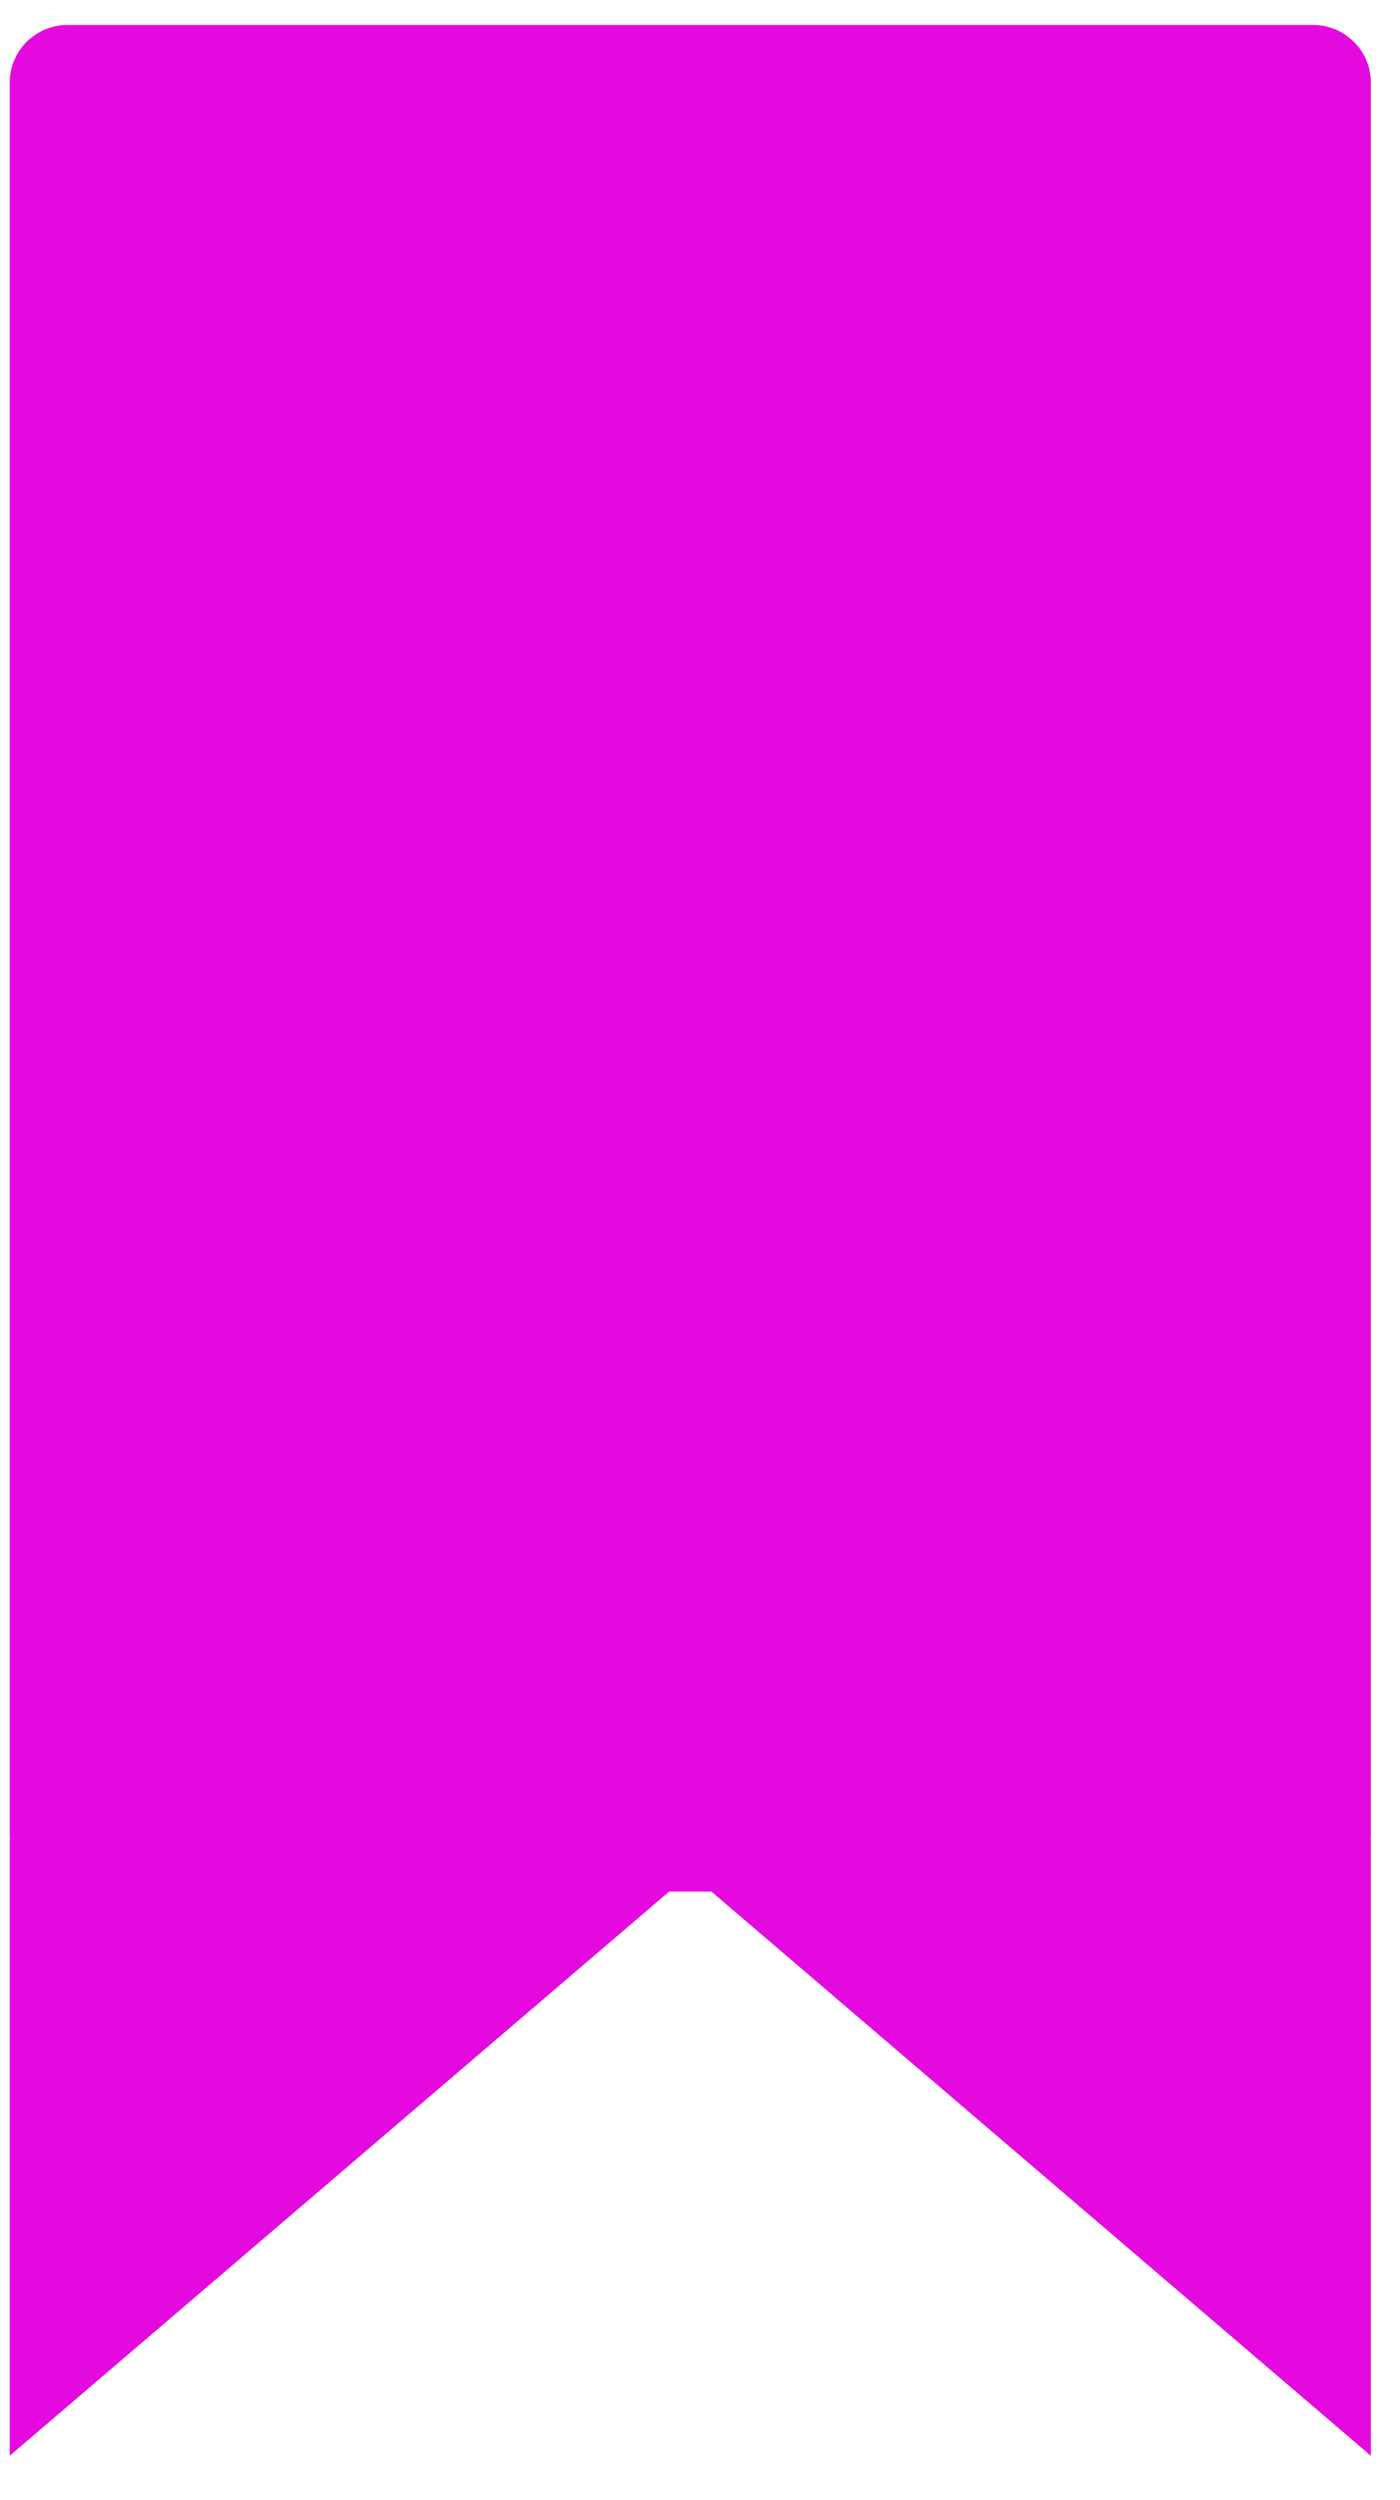 <?xml version="1.0" encoding="UTF-8" standalone="no"?>
<!DOCTYPE svg PUBLIC "-//W3C//DTD SVG 1.1//EN" "http://www.w3.org/Graphics/SVG/1.1/DTD/svg11.dtd">
<svg version="1.1" xmlns="http://www.w3.org/2000/svg" xmlns:xlink="http://www.w3.org/1999/xlink" preserveAspectRatio="xMidYMid meet" viewBox="263.55 157.397 144 254" width="140" height="250"><defs><path d="M399.11 158.42L399.34 158.44L399.58 158.47L399.81 158.52L400.04 158.57L400.27 158.63L400.49 158.7L400.71 158.78L400.93 158.86L401.14 158.96L401.34 159.06L401.55 159.17L401.74 159.29L401.94 159.41L402.12 159.54L402.3 159.68L402.48 159.83L402.65 159.98L402.81 160.13L402.97 160.3L403.12 160.47L403.27 160.64L403.41 160.83L403.54 161.01L403.66 161.2L403.78 161.4L403.89 161.6L403.99 161.81L404.08 162.02L404.17 162.23L404.25 162.45L404.32 162.68L404.38 162.9L404.43 163.13L404.47 163.37L404.51 163.6L404.53 163.84L404.55 164.08L404.55 164.33L404.55 344.44L404.55 344.69L404.53 344.93L404.52 345L404.55 345L404.55 408.4L336.72 350.37L332.38 350.37L264.55 408.4L264.55 345L264.58 345L264.57 344.93L264.56 344.69L264.55 344.44L264.55 164.33L264.56 164.08L264.57 163.84L264.59 163.6L264.63 163.37L264.67 163.13L264.72 162.9L264.78 162.68L264.85 162.45L264.93 162.23L265.02 162.02L265.11 161.81L265.21 161.6L265.32 161.4L265.44 161.2L265.56 161.01L265.69 160.83L265.83 160.64L265.98 160.47L266.13 160.3L266.29 160.13L266.45 159.98L266.62 159.83L266.8 159.68L266.98 159.54L267.17 159.41L267.36 159.29L267.55 159.17L267.76 159.06L267.96 158.96L268.17 158.86L268.39 158.78L268.61 158.7L268.83 158.63L269.06 158.57L269.29 158.52L269.52 158.47L269.76 158.44L270 158.42L270.24 158.4L270.48 158.4L398.62 158.4L398.86 158.4L399.11 158.42Z" id="azTZVp3ba"></path></defs><g><g><use xlink:href="#azTZVp3ba" opacity="1" fill="#e40adf" fill-opacity="1"></use></g></g></svg>